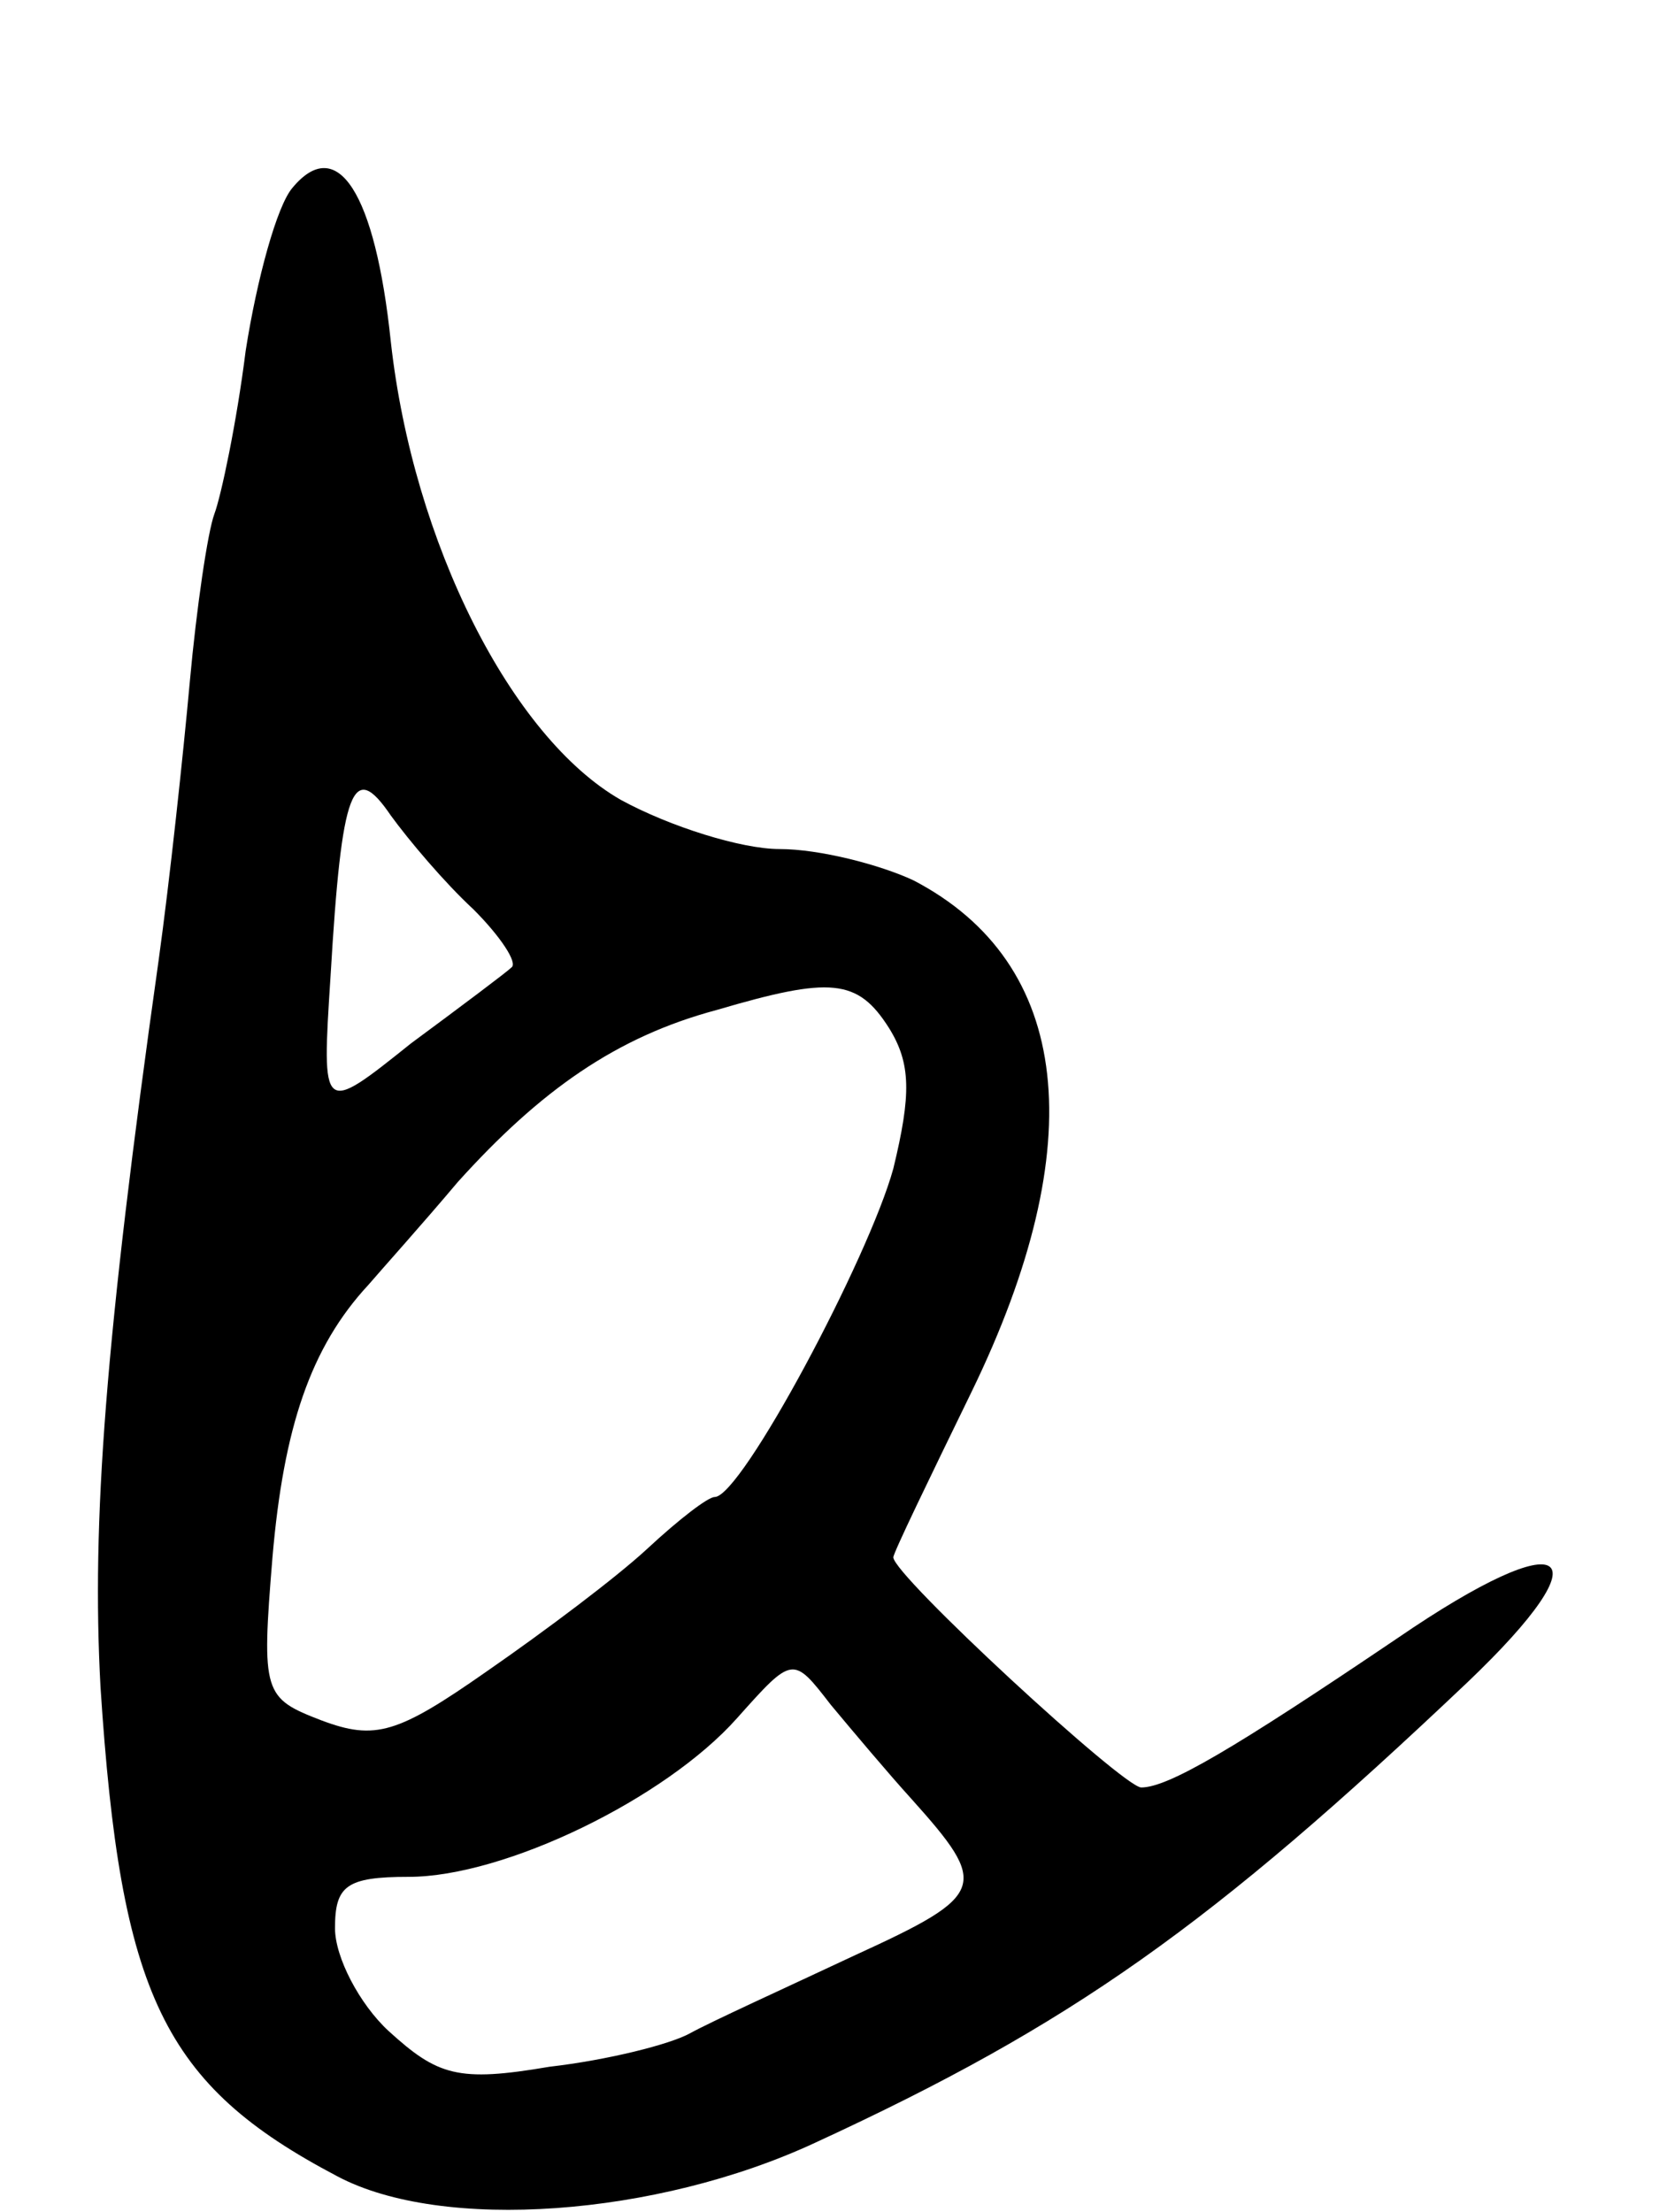 <svg version="1.0" xmlns="http://www.w3.org/2000/svg"
 width="75pt" height="99pt" viewBox="0 0 75 99"
 preserveAspectRatio="xMidYMid meet">
<g transform="translate(0,99) scale(0.1,-0.1)"
fill="#000000" stroke="none">
<path d="M131 906 c-7 -8 -16 -41 -21 -73 -4 -32 -11 -65 -14 -73 -3 -8 -8
-42 -11 -75 -3 -33 -9 -89 -14 -125 -24 -170 -30 -251 -26 -325 9 -138 28
-178 106 -219 47 -25 143 -18 214 15 115 53 177 97 292 206 63 60 45 72 -31
20 -74 -50 -103 -67 -115 -67 -8 0 -111 95 -111 103 0 2 16 35 35 74 54 111
45 192 -26 229 -15 7 -42 14 -60 14 -17 0 -49 10 -71 22 -49 28 -93 115 -103
205 -7 67 -24 93 -44 69z m81 -323 c12 -12 20 -24 17 -26 -2 -2 -22 -17 -45
-34 -40 -32 -40 -32 -36 30 5 85 10 97 27 72 8 -11 24 -30 37 -42z m186 -53
c10 -16 10 -30 2 -63 -11 -40 -68 -147 -80 -147 -3 0 -16 -10 -30 -23 -14 -13
-46 -37 -72 -55 -40 -28 -50 -31 -74 -22 -26 10 -27 12 -22 73 5 58 17 94 43
122 6 7 24 27 40 46 37 41 71 65 116 77 51 15 63 14 77 -8z m10 -345 c35 -39
34 -43 -25 -70 -32 -15 -65 -30 -74 -35 -9 -5 -37 -12 -63 -15 -41 -7 -50 -4
-72 16 -13 12 -24 33 -24 46 0 19 5 23 33 23 43 0 115 35 147 71 25 28 25 28
42 6 10 -12 26 -31 36 -42z"/>
</g>
</svg>
